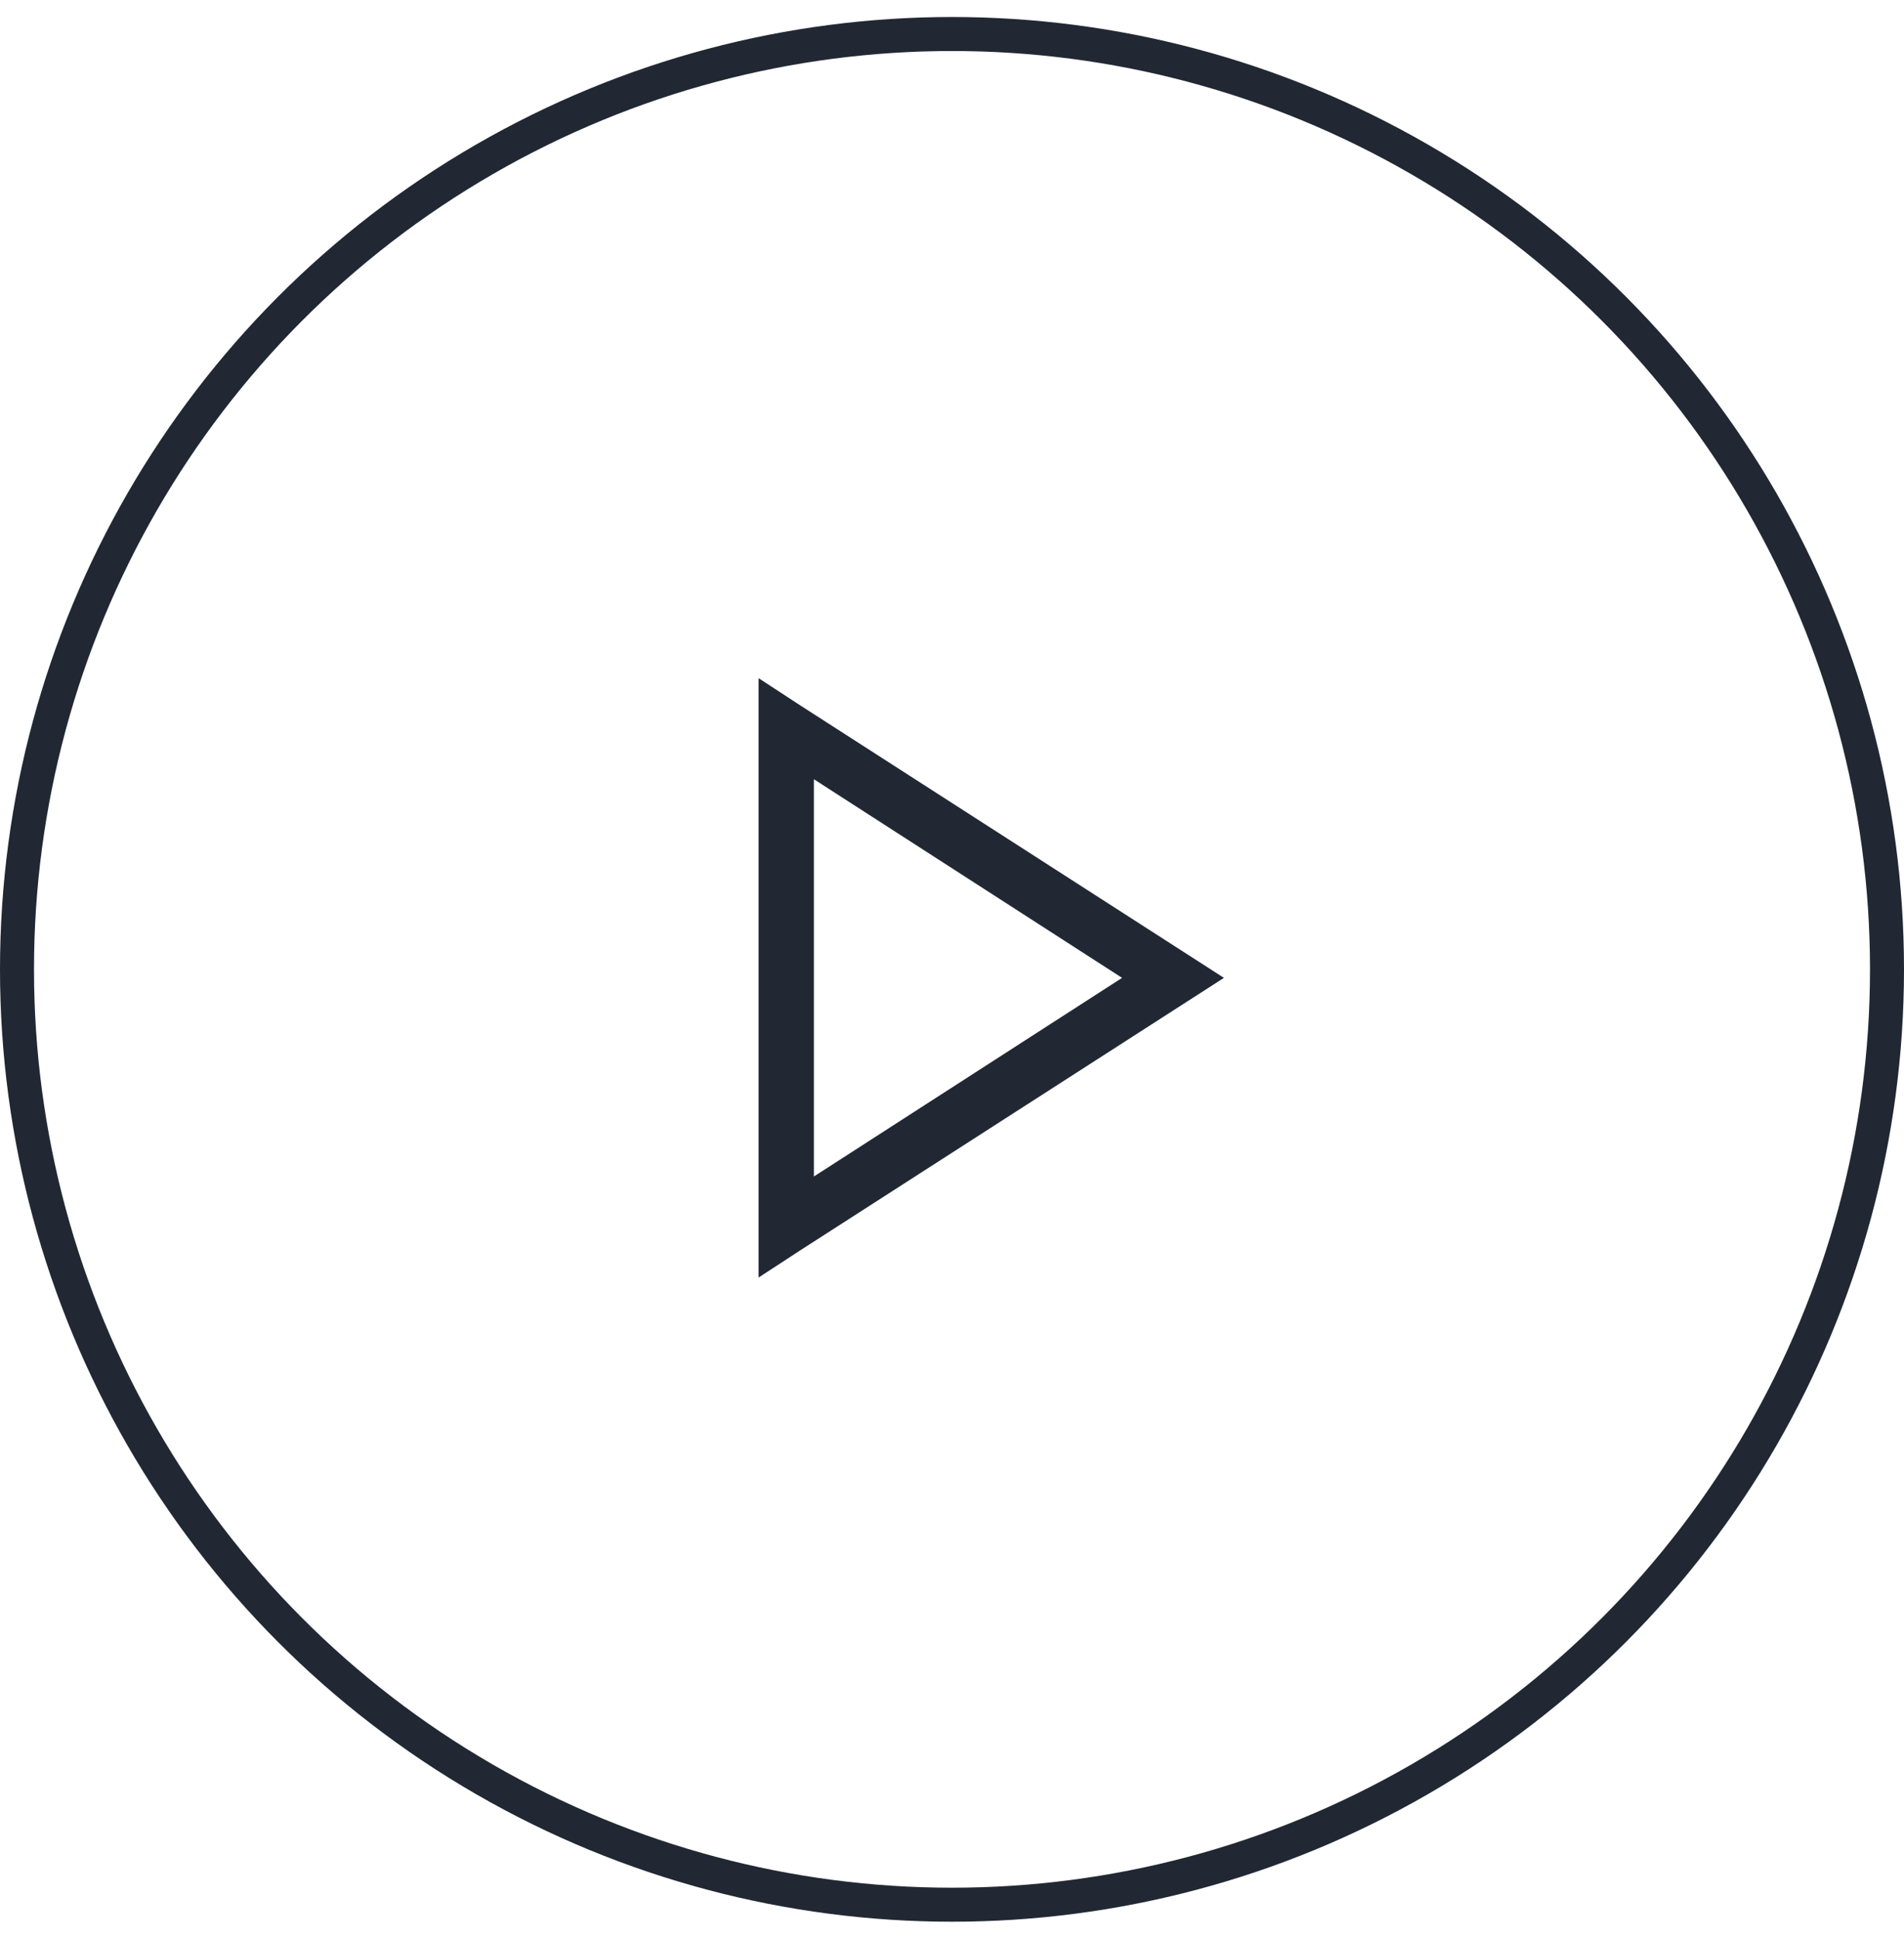 <svg width="56" height="57" viewBox="0 0 56 57" fill="none" xmlns="http://www.w3.org/2000/svg">
<circle cx="28" cy="28.5" r="27.5" stroke="#212833"/>
<path d="M22.312 19.939V37.56L23.557 36.748L35.998 28.75L23.557 20.752L22.312 19.939ZM23.938 22.91L33.002 28.75L23.938 34.59V22.91Z" fill="#212833"/>
</svg>
